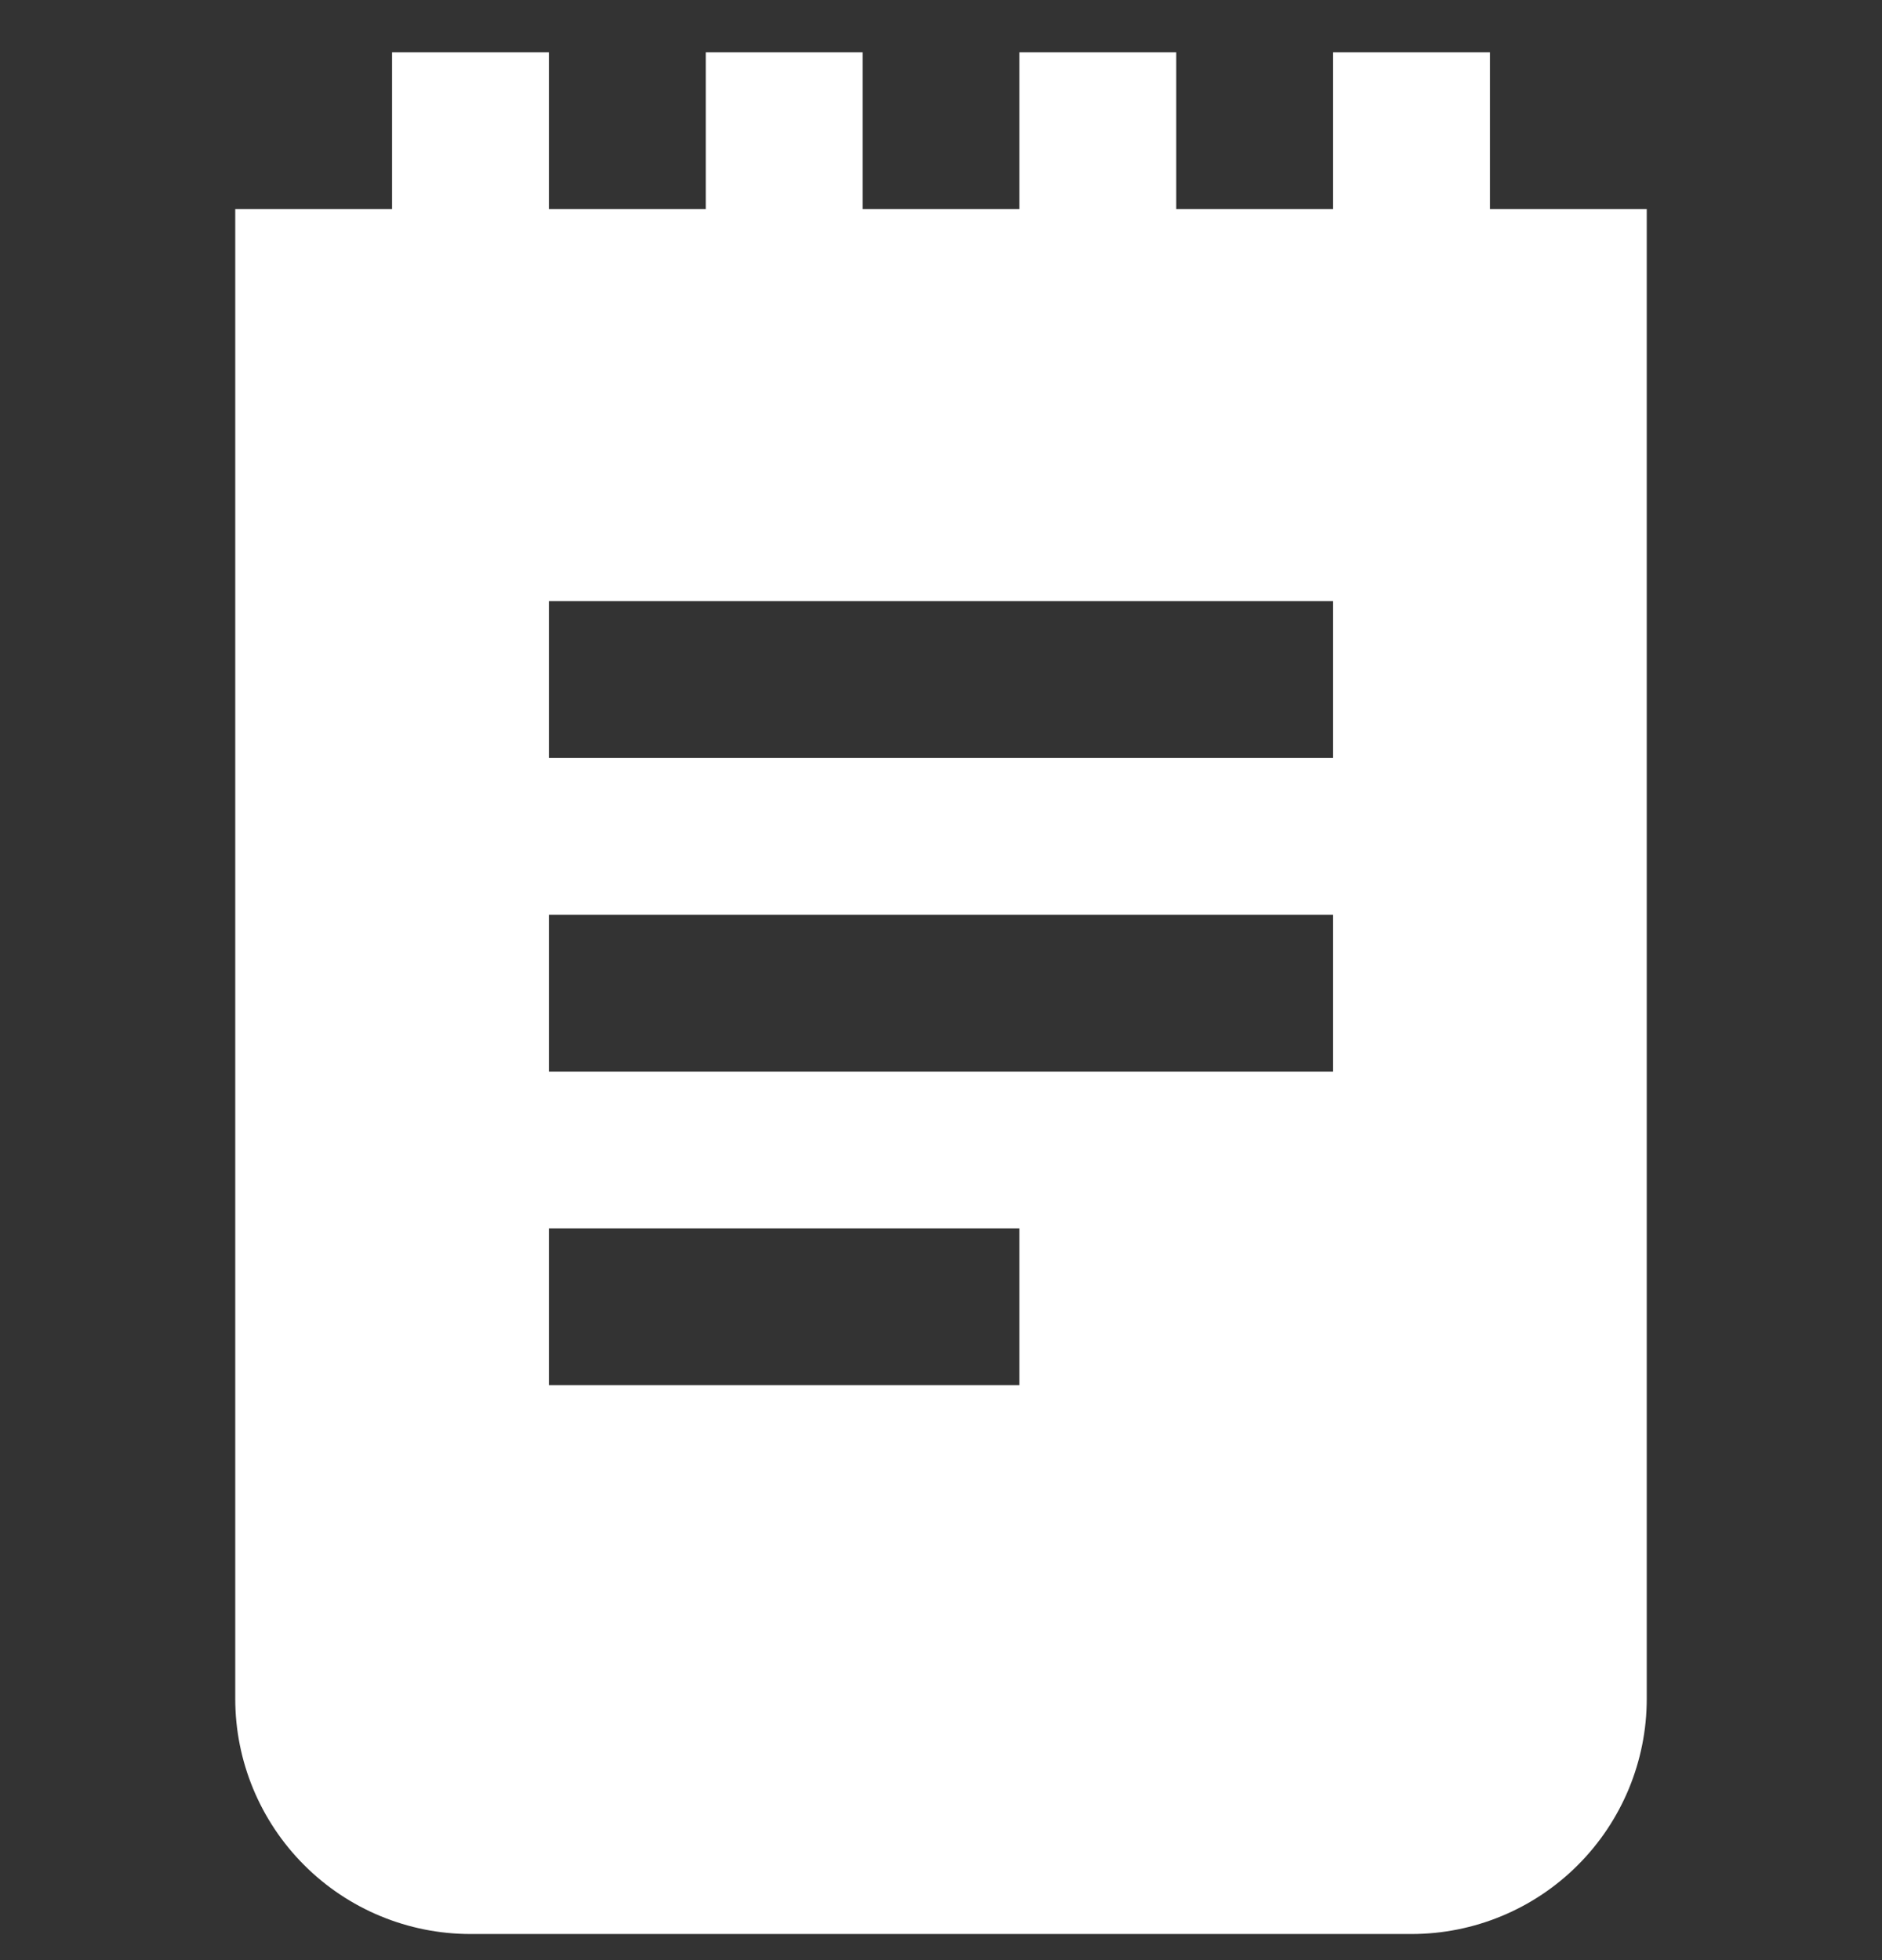 <svg width="24" height="25" viewBox="0 0 24 25" fill="none" xmlns="http://www.w3.org/2000/svg">
<rect x="0" y="0" width="24" height="25" fill="#333333" stroke="none"/>
<g clip-path="url(#clip0_238_1149)">
<path d="M19 2.667V0.667H17V2.667H15V0.667H13V2.667H11V0.667H9V2.667H7V0.667H5V2.667H3V21.667C3 22.462 3.316 23.225 3.879 23.788C4.441 24.351 5.204 24.667 6 24.667H18C18.796 24.667 19.559 24.351 20.121 23.788C20.684 23.225 21 22.462 21 21.667V2.667H19ZM13 17.667H7V15.667H13V17.667ZM17 13.667H7V11.667H17V13.667ZM17 9.667H7V7.667H17V9.667Z" fill="white"/>
</g>
<defs>
<clipPath id="clip0_238_1149">
<rect width="24" height="24" fill="white" transform="translate(0 0.667)"/>
</clipPath>
</defs>
</svg>
